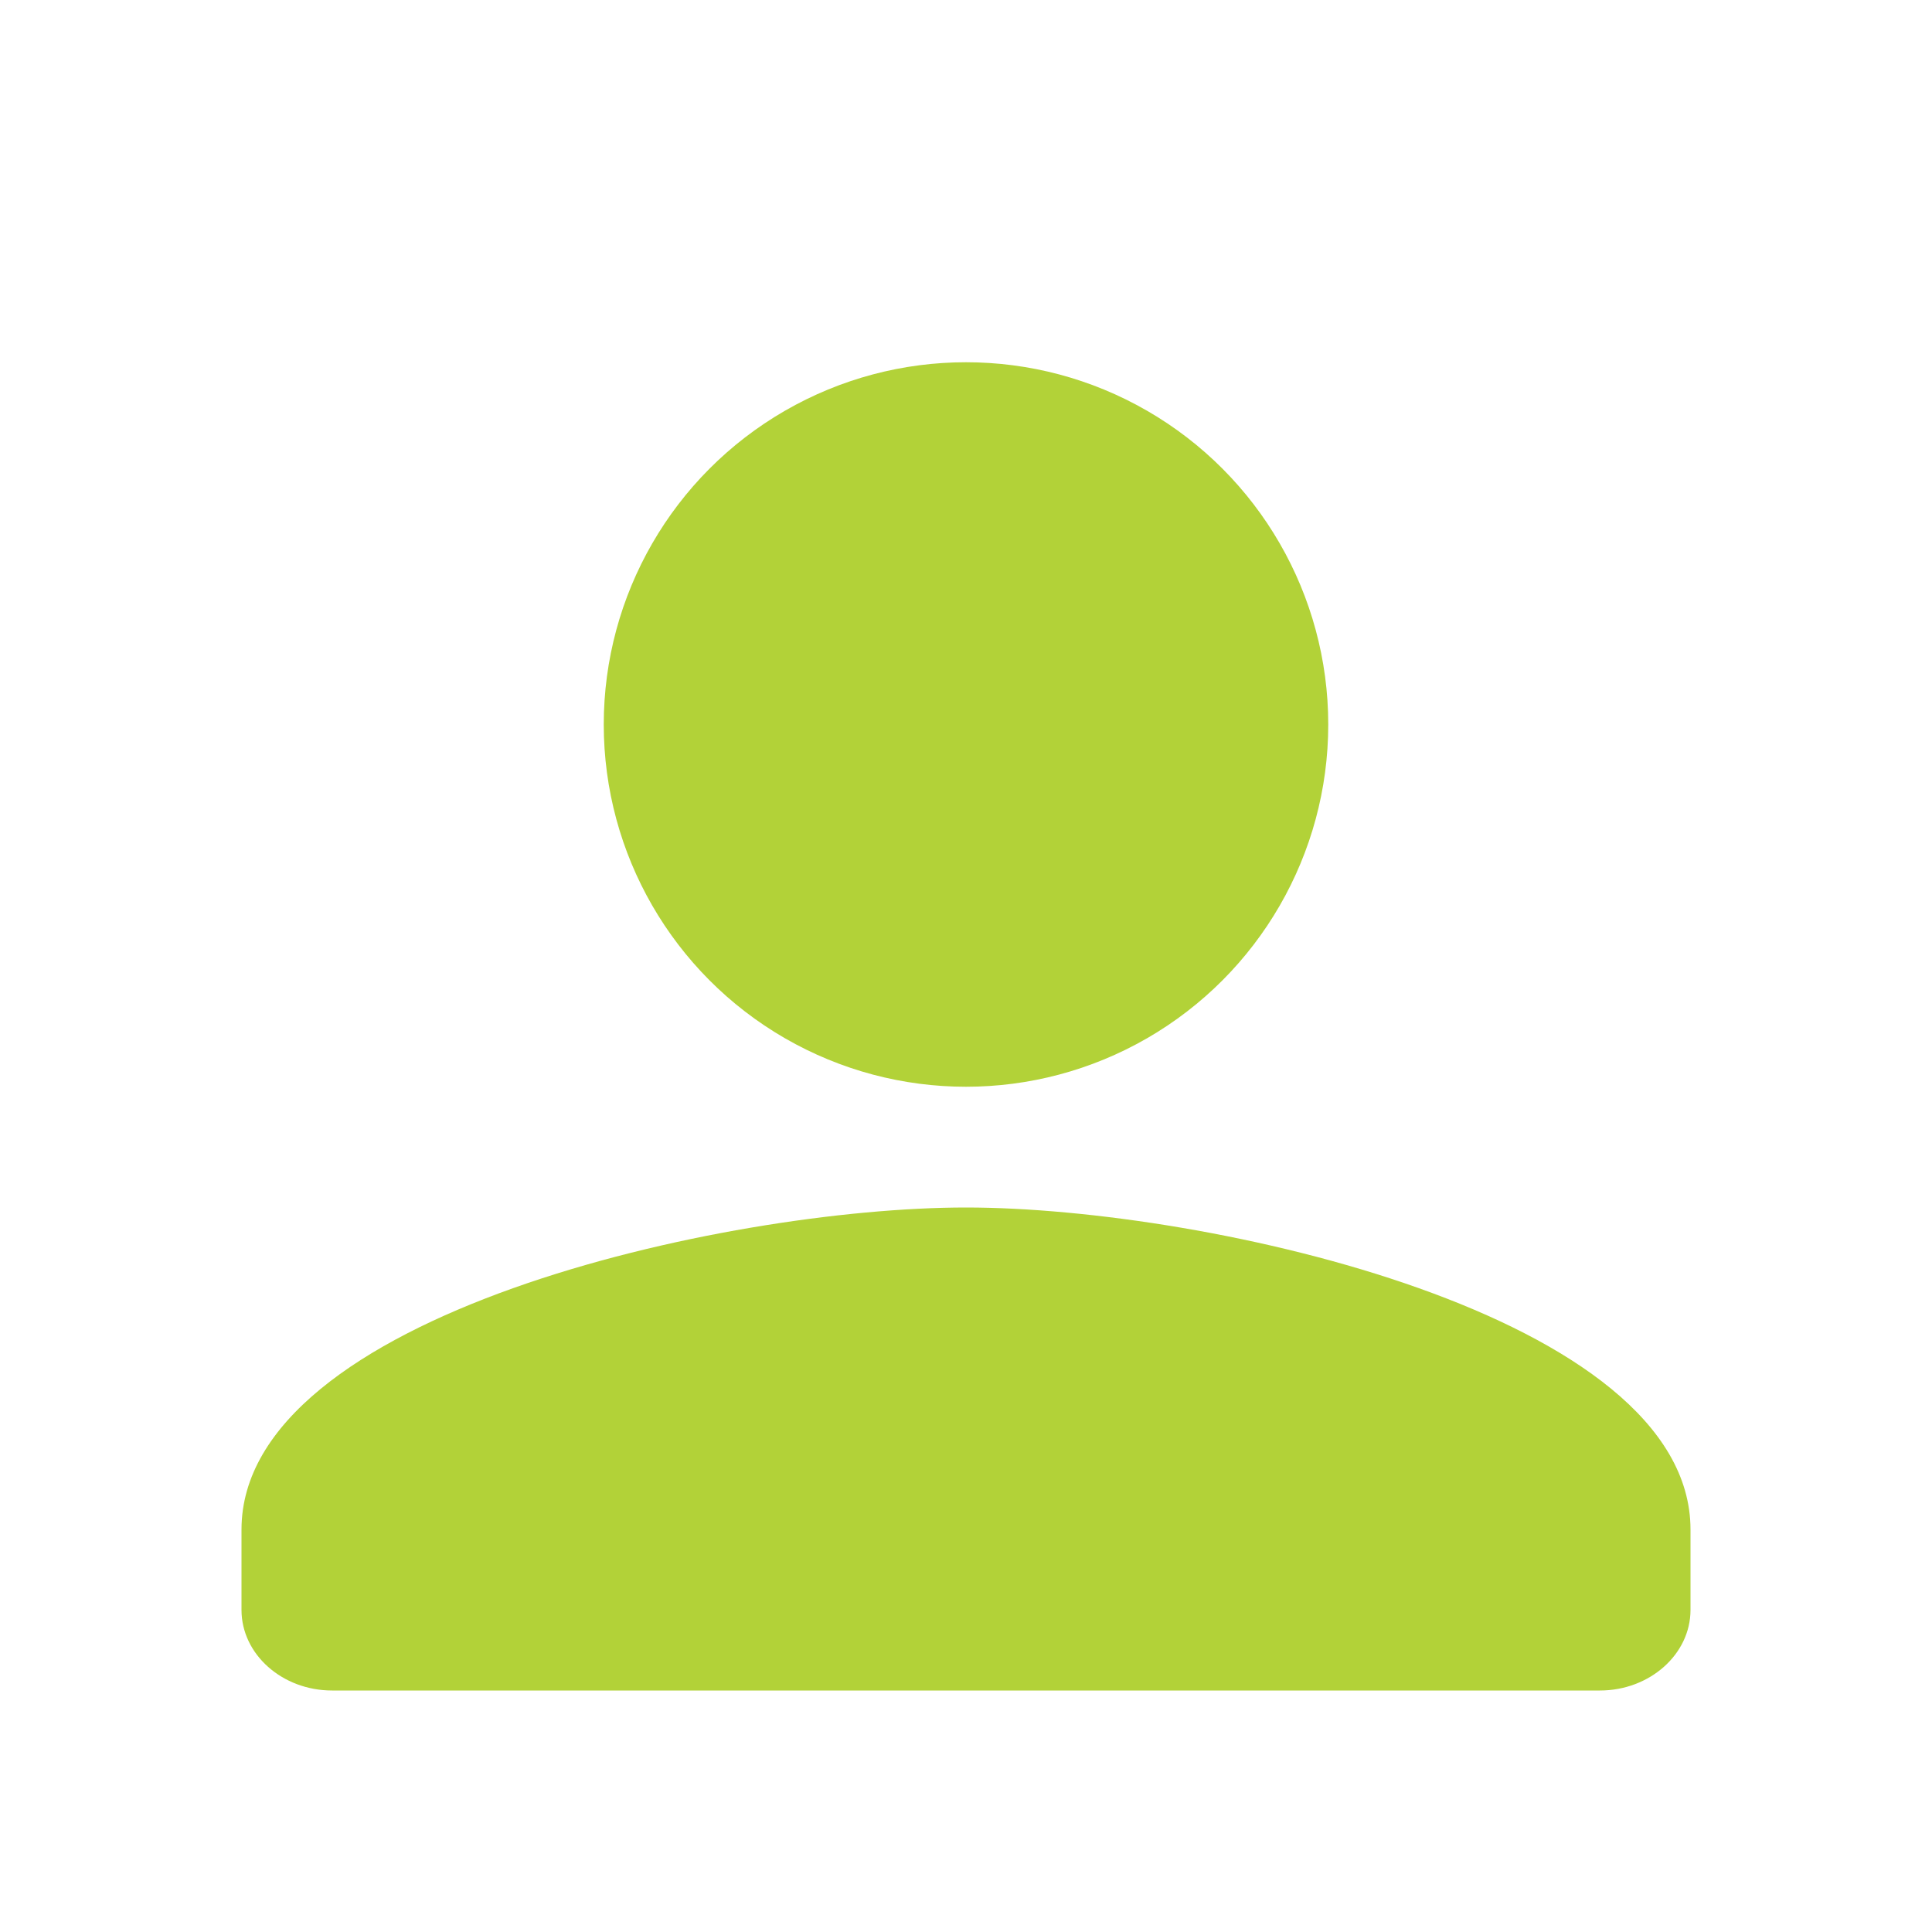 <?xml version="1.0" encoding="UTF-8"?>
<svg width="16px" height="16px" viewBox="0 0 16 16" version="1.1" xmlns="http://www.w3.org/2000/svg" xmlns:xlink="http://www.w3.org/1999/xlink">
    <!-- Generator: Sketch 57.1 (83088) - https://sketch.com -->
    <title>Icons/16/Someone asks</title>
    <desc>Created with Sketch.</desc>
    <g id="Icons/16/Someone-asks" stroke="none" stroke-width="1" fill="none" fill-rule="evenodd">
        <circle id="Oval" fill="#B2D238" cx="8" cy="6" r="3"></circle>
        <path d="M8,10 C5.997,10 2,10.893 2,12.667 L2,13.333 C2,13.7 2.337,14 2.75,14 L13.25,14 C13.662,14 14,13.7 14,13.333 L14,12.667 C14,10.893 10.002,10 8,10 Z" id="Path" fill="#B2D238"></path>
    </g>
</svg>